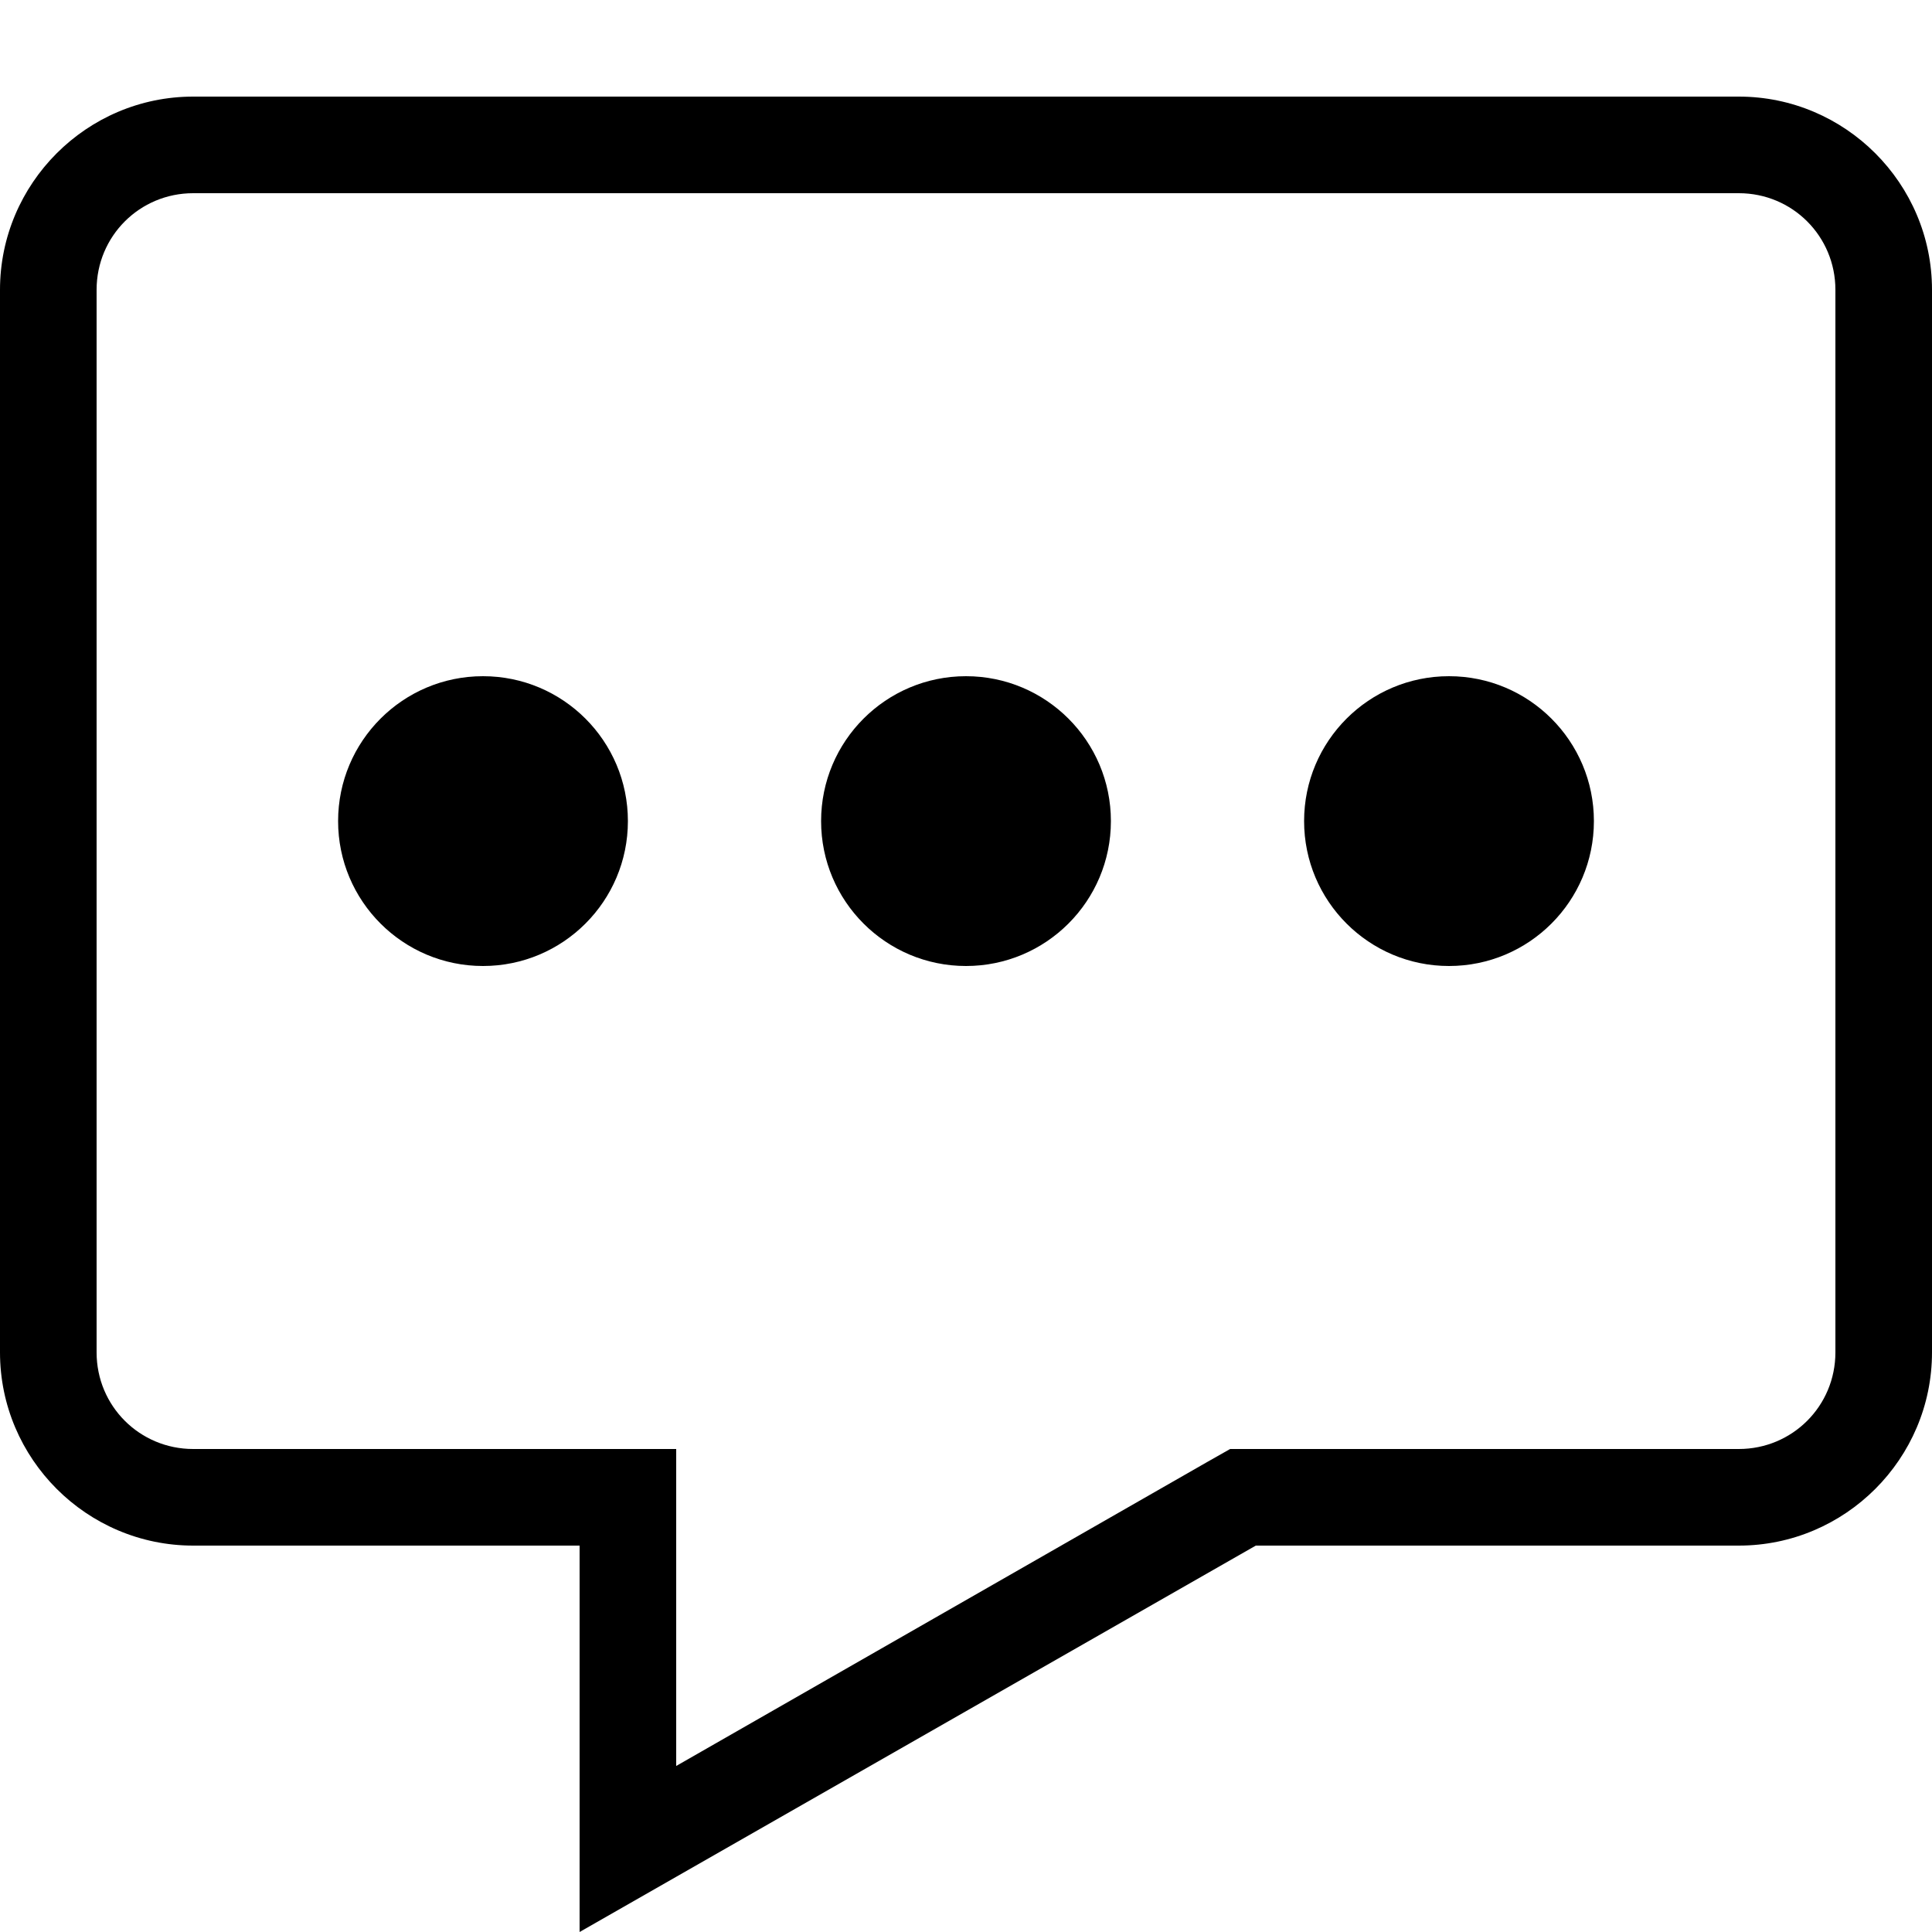 <?xml version="1.0" encoding="utf-8"?>
<!DOCTYPE svg PUBLIC "-//W3C//DTD SVG 1.1//EN" "http://www.w3.org/Graphics/SVG/1.1/DTD/svg11.dtd">
<svg version="1.1" id="balloon-ellipsis-edge" xmlns="http://www.w3.org/2000/svg" xmlns:xlink="http://www.w3.org/1999/xlink" x="0px"
	 y="0px" viewBox="0 0 256 256" enable-background="new 0 0 256 256" xml:space="preserve">
<path d="M230.4,25.6c7.1,0,12.8,5.7,12.8,12.8v140.8c0,7.1-5.7,12.8-12.8,12.8h-64H163l-3,1.7l-70.4,40.3v-29.1V192H76.8H25.6
	c-7.1,0-12.8-5.7-12.8-12.8V38.4c0-7.1,5.7-12.8,12.8-12.8H230.4 M230.4,12.8H25.6C11.5,12.8,0,24.3,0,38.4v140.8
	c0,14.1,11.5,25.6,25.6,25.6h51.2V256l89.6-51.2h64c14.1,0,25.6-11.5,25.6-25.6V38.4C256,24.3,244.5,12.8,230.4,12.8L230.4,12.8z"/>
<g>
	<circle cx="128" cy="108.8" r="19.2"/>
</g>
<g>
	<circle cx="192" cy="108.8" r="19.2"/>
</g>
<g>
	<circle cx="64" cy="108.8" r="19.2"/>
</g>
</svg>
